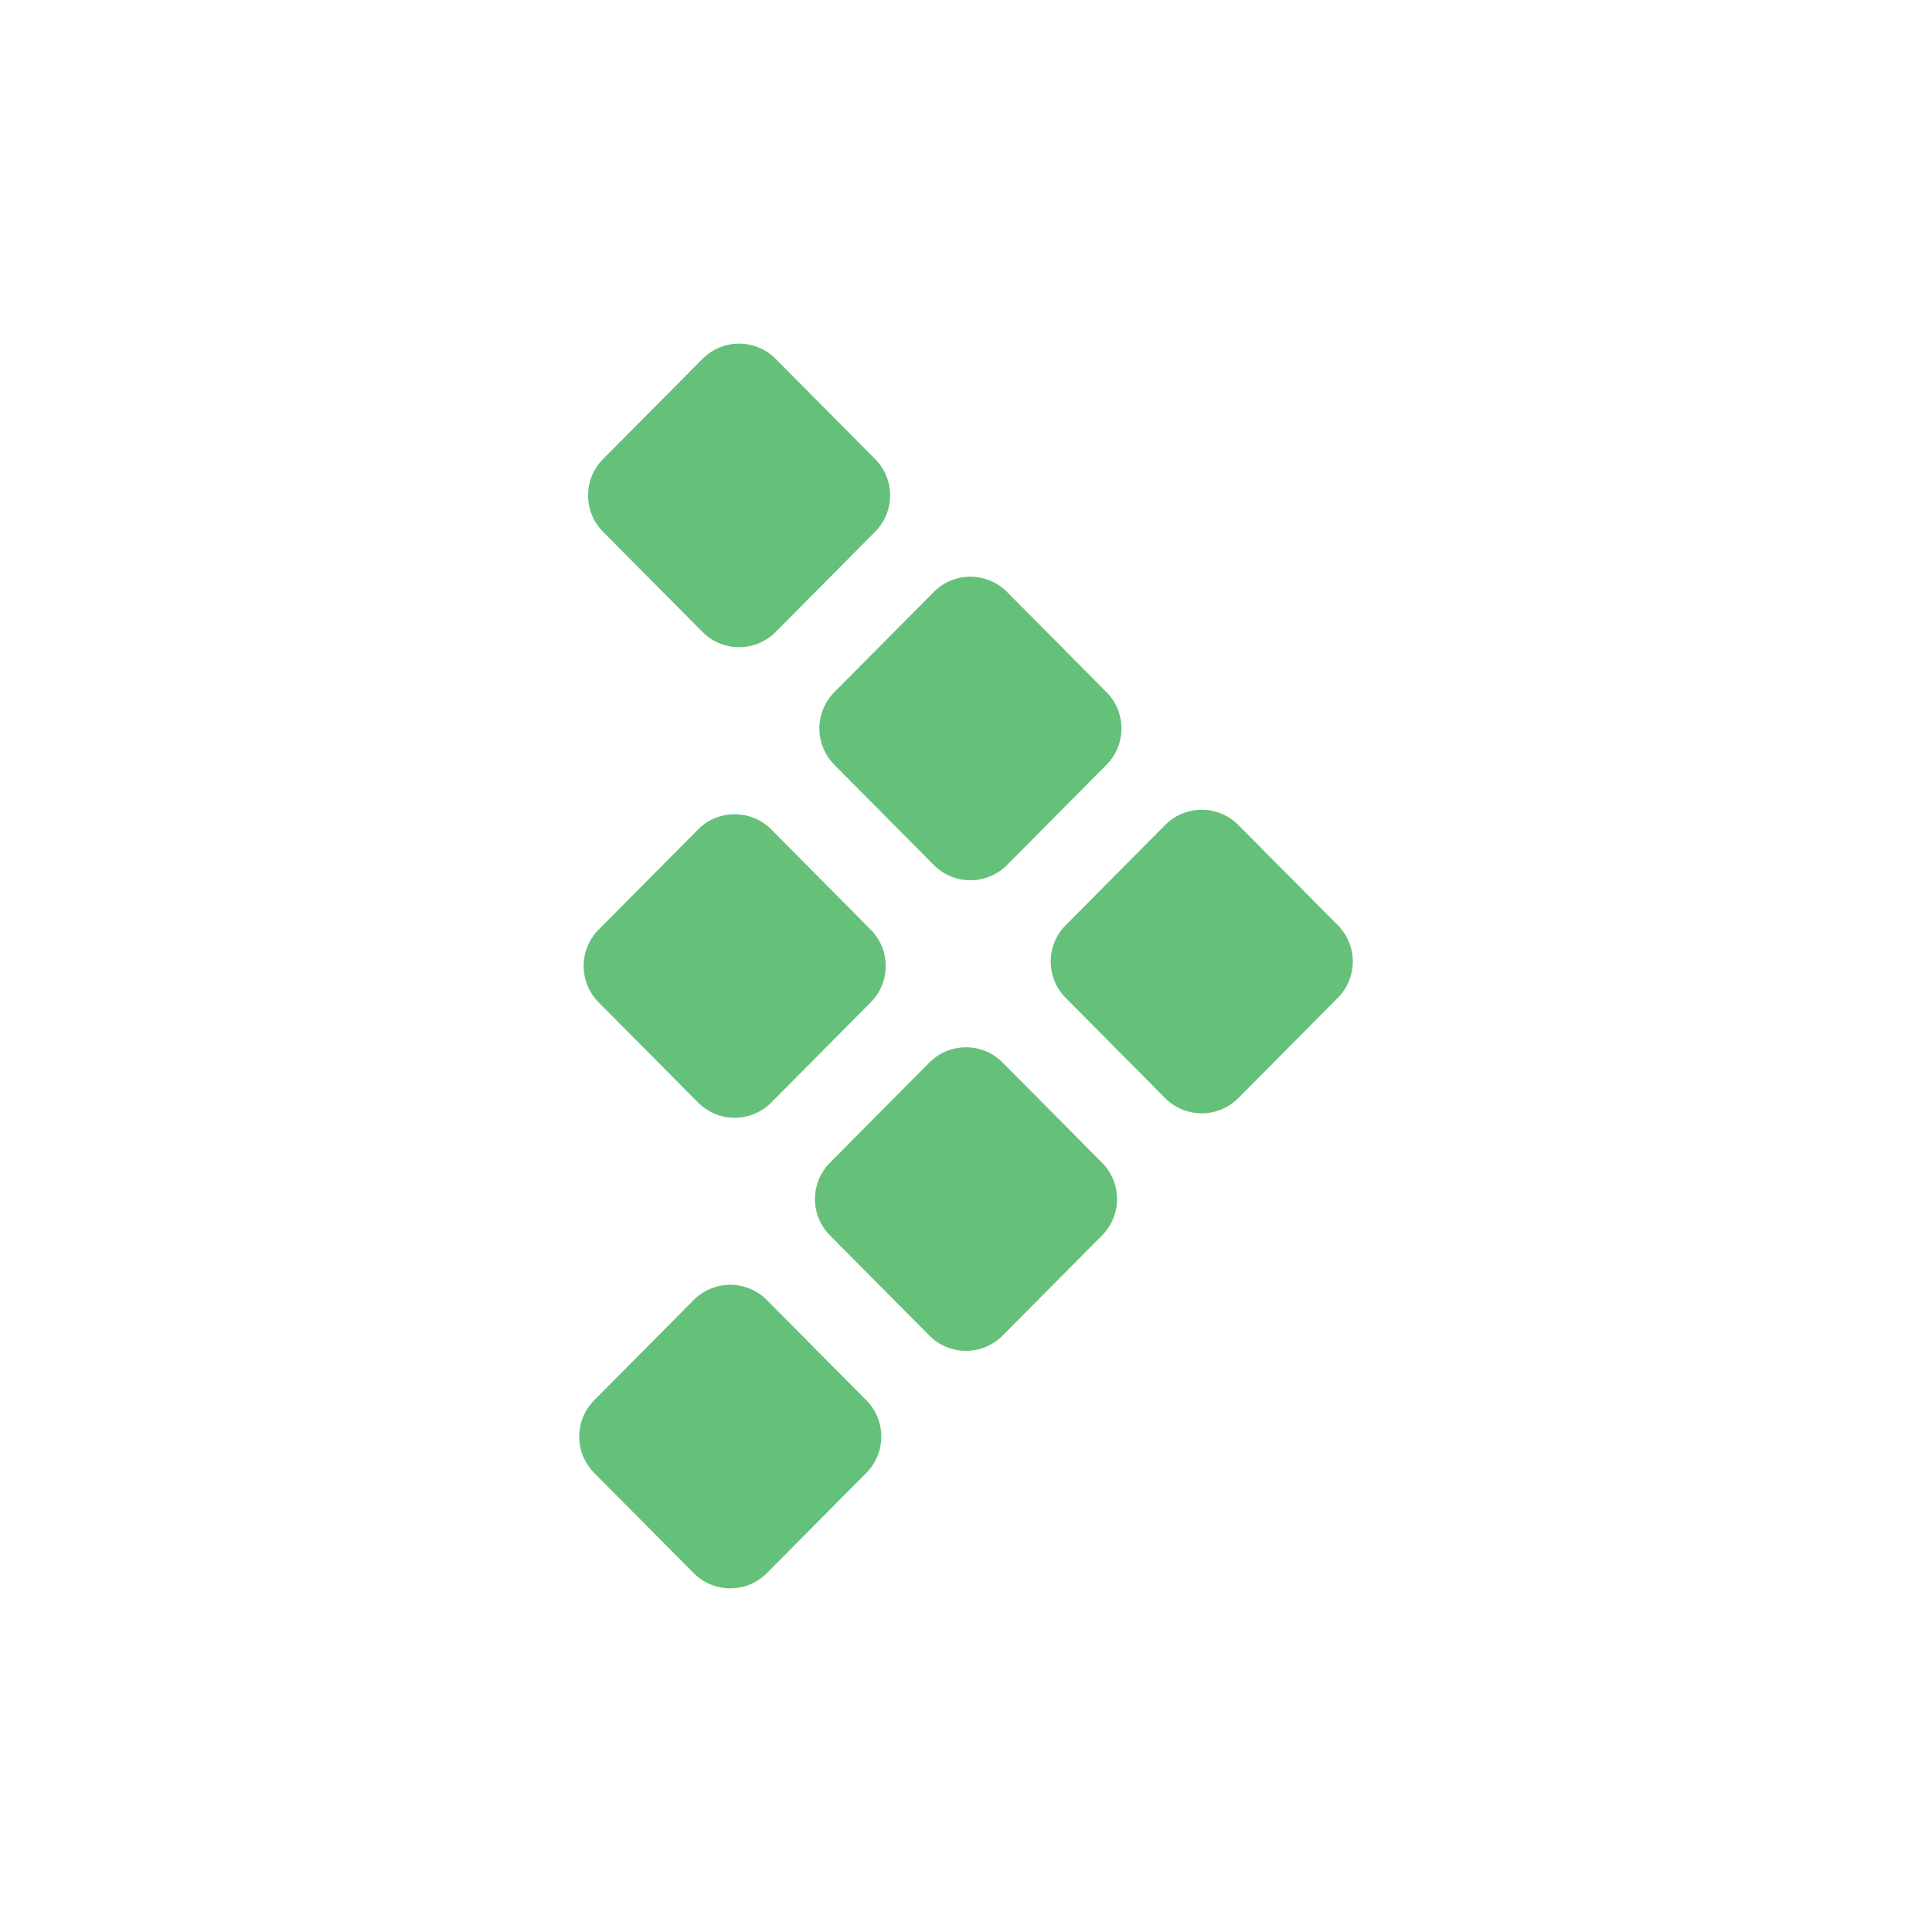 <svg viewBox="0 0 90 90" xmlns="http://www.w3.org/2000/svg"><g fill="none"><path fill="#FFF" d="M0 0h90v90H0z"/><path d="m32.312 73.281-4.632-4.666a2.403 2.403 0 0 1 0-3.386l4.632-4.667a2.403 2.403 0 0 1 3.412 0l4.632 4.667c.93.937.93 2.449 0 3.386l-4.632 4.666a2.403 2.403 0 0 1-3.412 0Zm10.982-11.064-4.632-4.667a2.403 2.403 0 0 1 0-3.386l4.632-4.667a2.403 2.403 0 0 1 3.412 0l4.632 4.667c.93.937.93 2.45 0 3.386l-4.632 4.667a2.403 2.403 0 0 1-3.412 0Zm10.982-11.065-4.632-4.667a2.403 2.403 0 0 1 0-3.385l4.632-4.667a2.403 2.403 0 0 1 3.412 0L62.32 43.1c.93.937.93 2.448 0 3.385l-4.632 4.667a2.403 2.403 0 0 1-3.412 0Zm-21.758.208-4.632-4.667a2.403 2.403 0 0 1 0-3.386l4.632-4.667a2.403 2.403 0 0 1 3.412 0l4.632 4.667c.93.937.93 2.449 0 3.386L35.93 51.36a2.403 2.403 0 0 1-3.412 0ZM43.5 40.295l-4.632-4.667a2.403 2.403 0 0 1 0-3.386l4.632-4.666a2.403 2.403 0 0 1 3.412 0l4.632 4.666c.93.937.93 2.45 0 3.386l-4.632 4.667a2.403 2.403 0 0 1-3.412 0ZM32.724 29.438l-4.632-4.667a2.403 2.403 0 0 1 0-3.386l4.632-4.666a2.403 2.403 0 0 1 3.411 0l4.632 4.666c.93.937.93 2.45 0 3.386l-4.632 4.667a2.403 2.403 0 0 1-3.41 0Z" fill="#65C179"/></g></svg>
